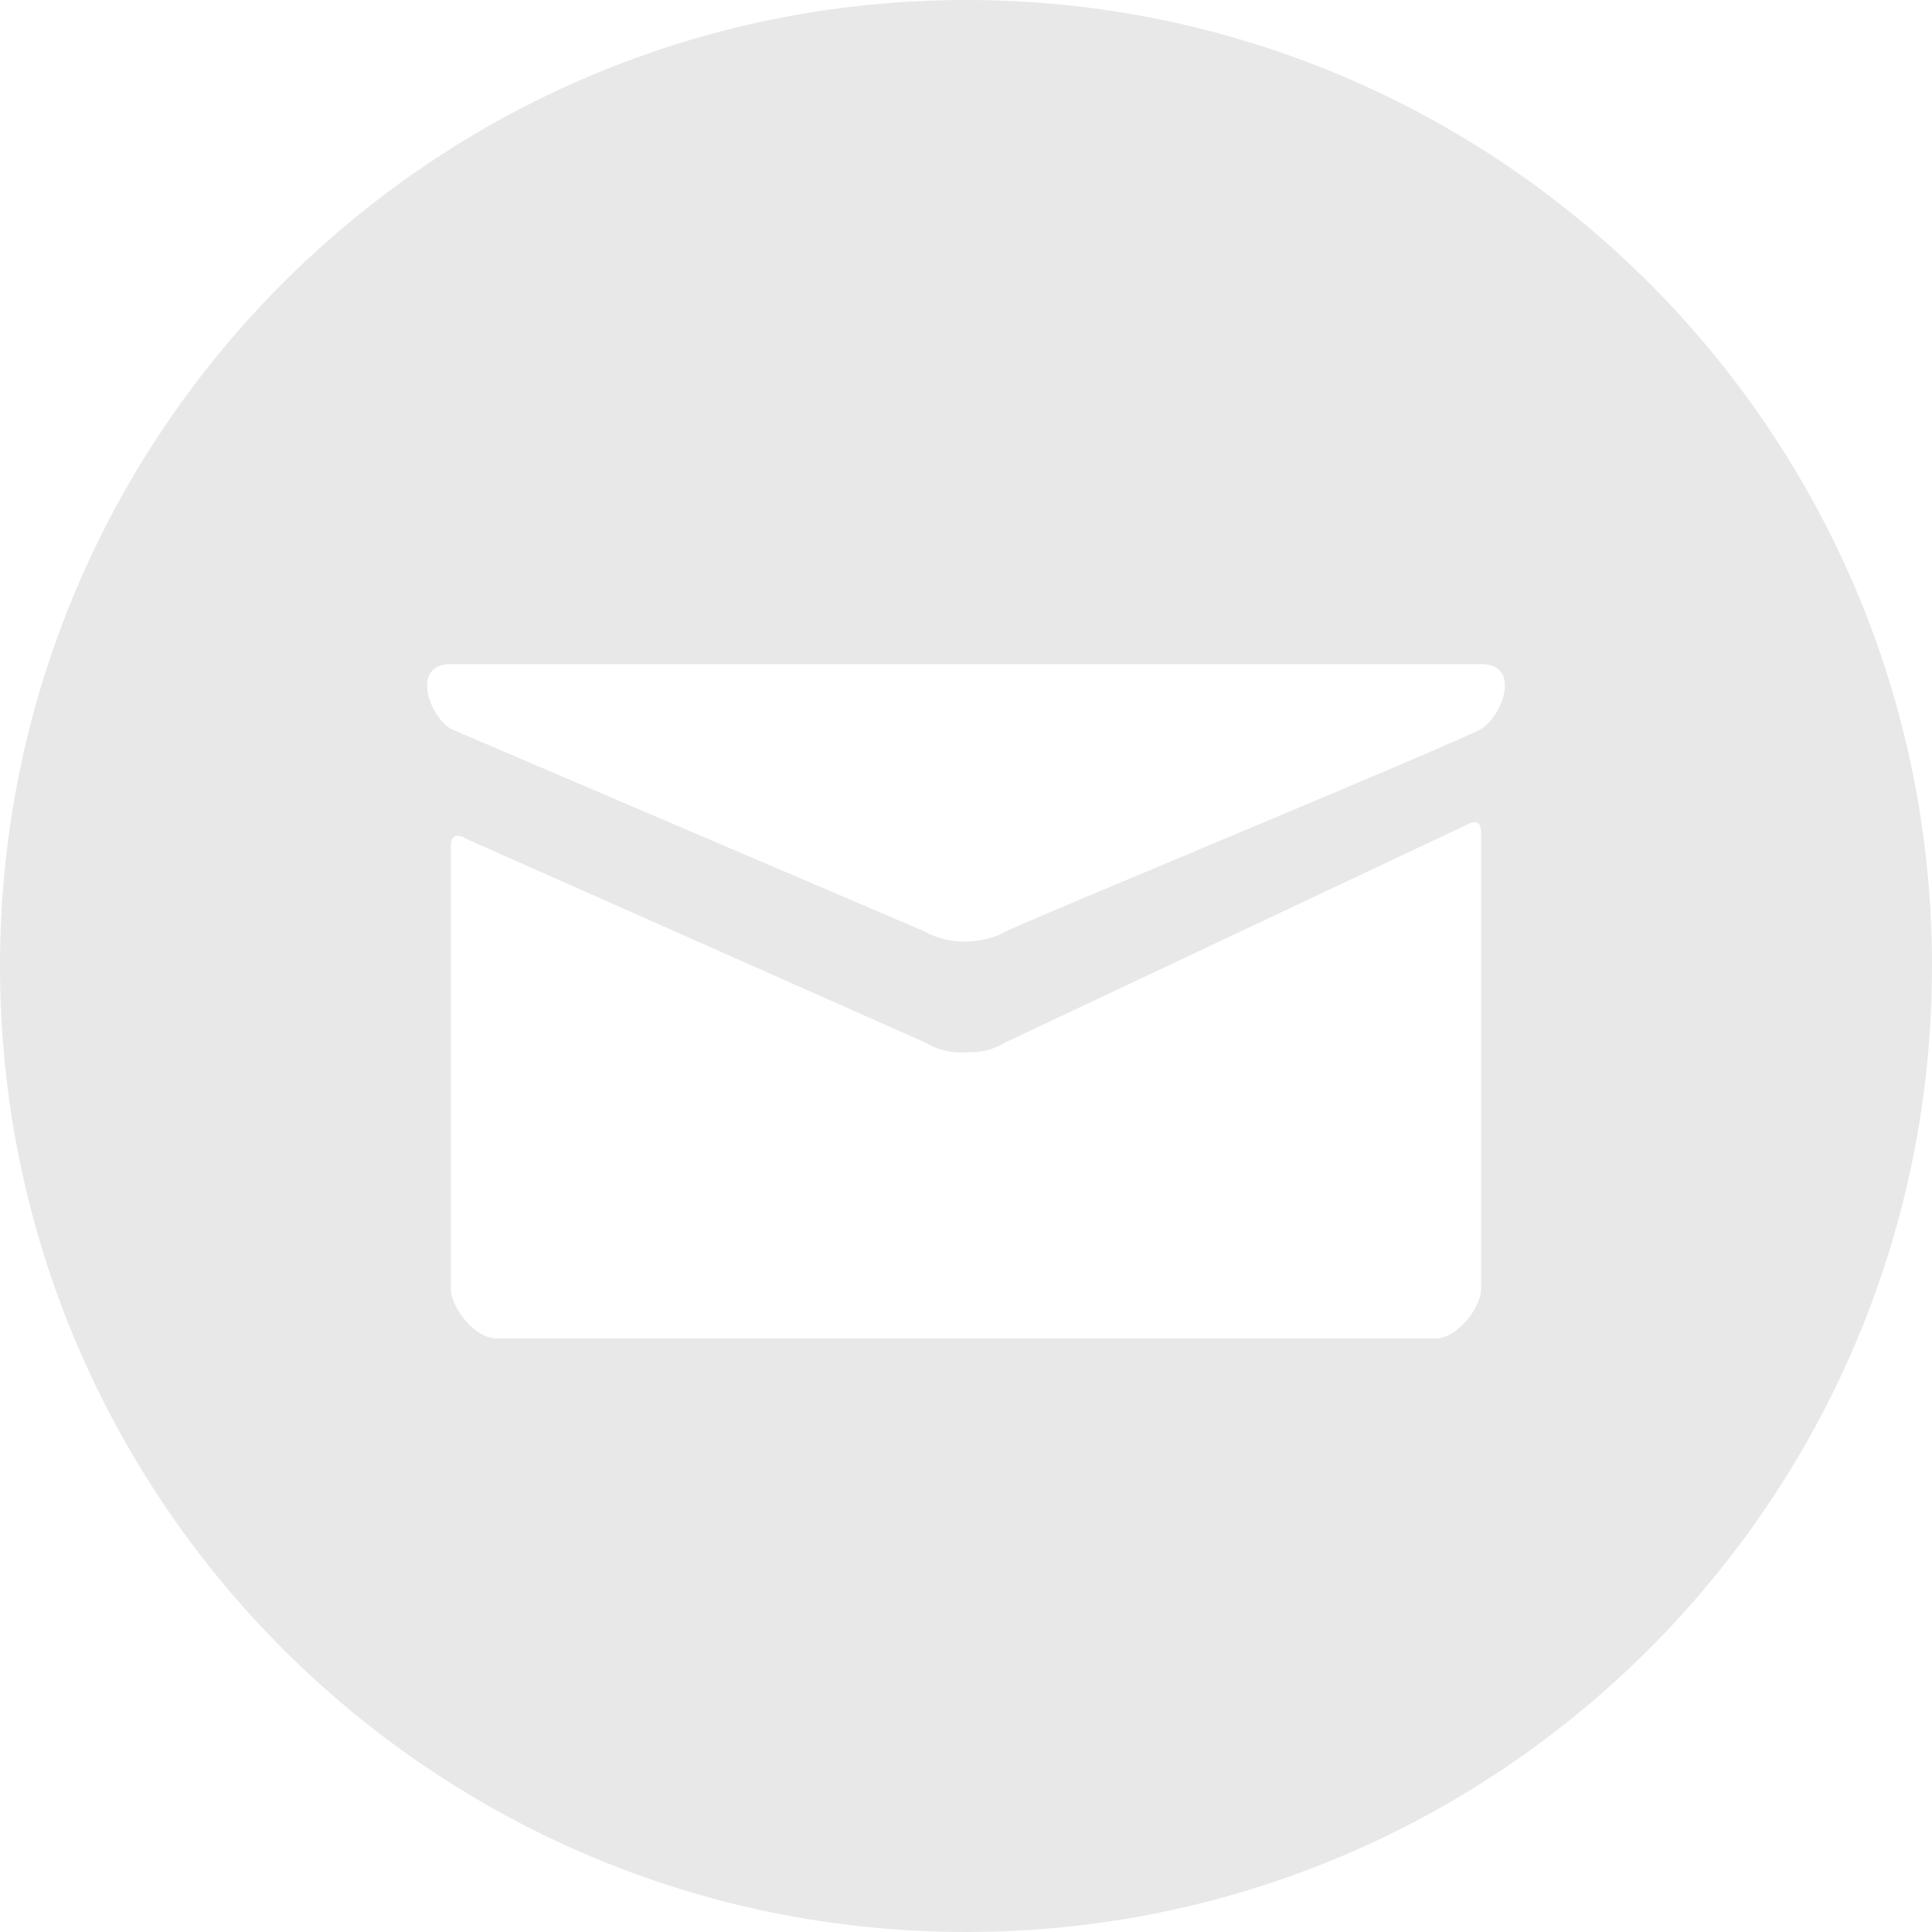 <svg width="15" height="15" viewBox="0 0 15 15" fill="none" xmlns="http://www.w3.org/2000/svg">
<path d="M7.5 0C3.358 0 0 3.358 0 7.5C0 11.642 3.358 15 7.5 15C11.642 15 15 11.642 15 7.5C15 3.358 11.642 0 7.5 0ZM3.5 5.156L11.5 5.156C11.812 5.156 11.669 5.556 11.5 5.659C11.331 5.76 7.896 7.18 7.808 7.232C7.72 7.284 7.607 7.31 7.493 7.31C7.383 7.312 7.275 7.285 7.179 7.232L3.5 5.659C3.33 5.556 3.189 5.156 3.5 5.156ZM11.5 10C11.5 10.164 11.303 10.391 11.153 10.391H7.5L3.847 10.391C3.697 10.391 3.5 10.164 3.5 10V6.605C3.5 6.533 3.498 6.44 3.634 6.519L7.179 8.092C7.273 8.15 7.383 8.177 7.493 8.17C7.607 8.17 7.69 8.162 7.808 8.092L11.366 6.414C11.502 6.334 11.5 6.428 11.5 6.5L11.5 10Z" fill="#E8E8E8"/>
</svg>
